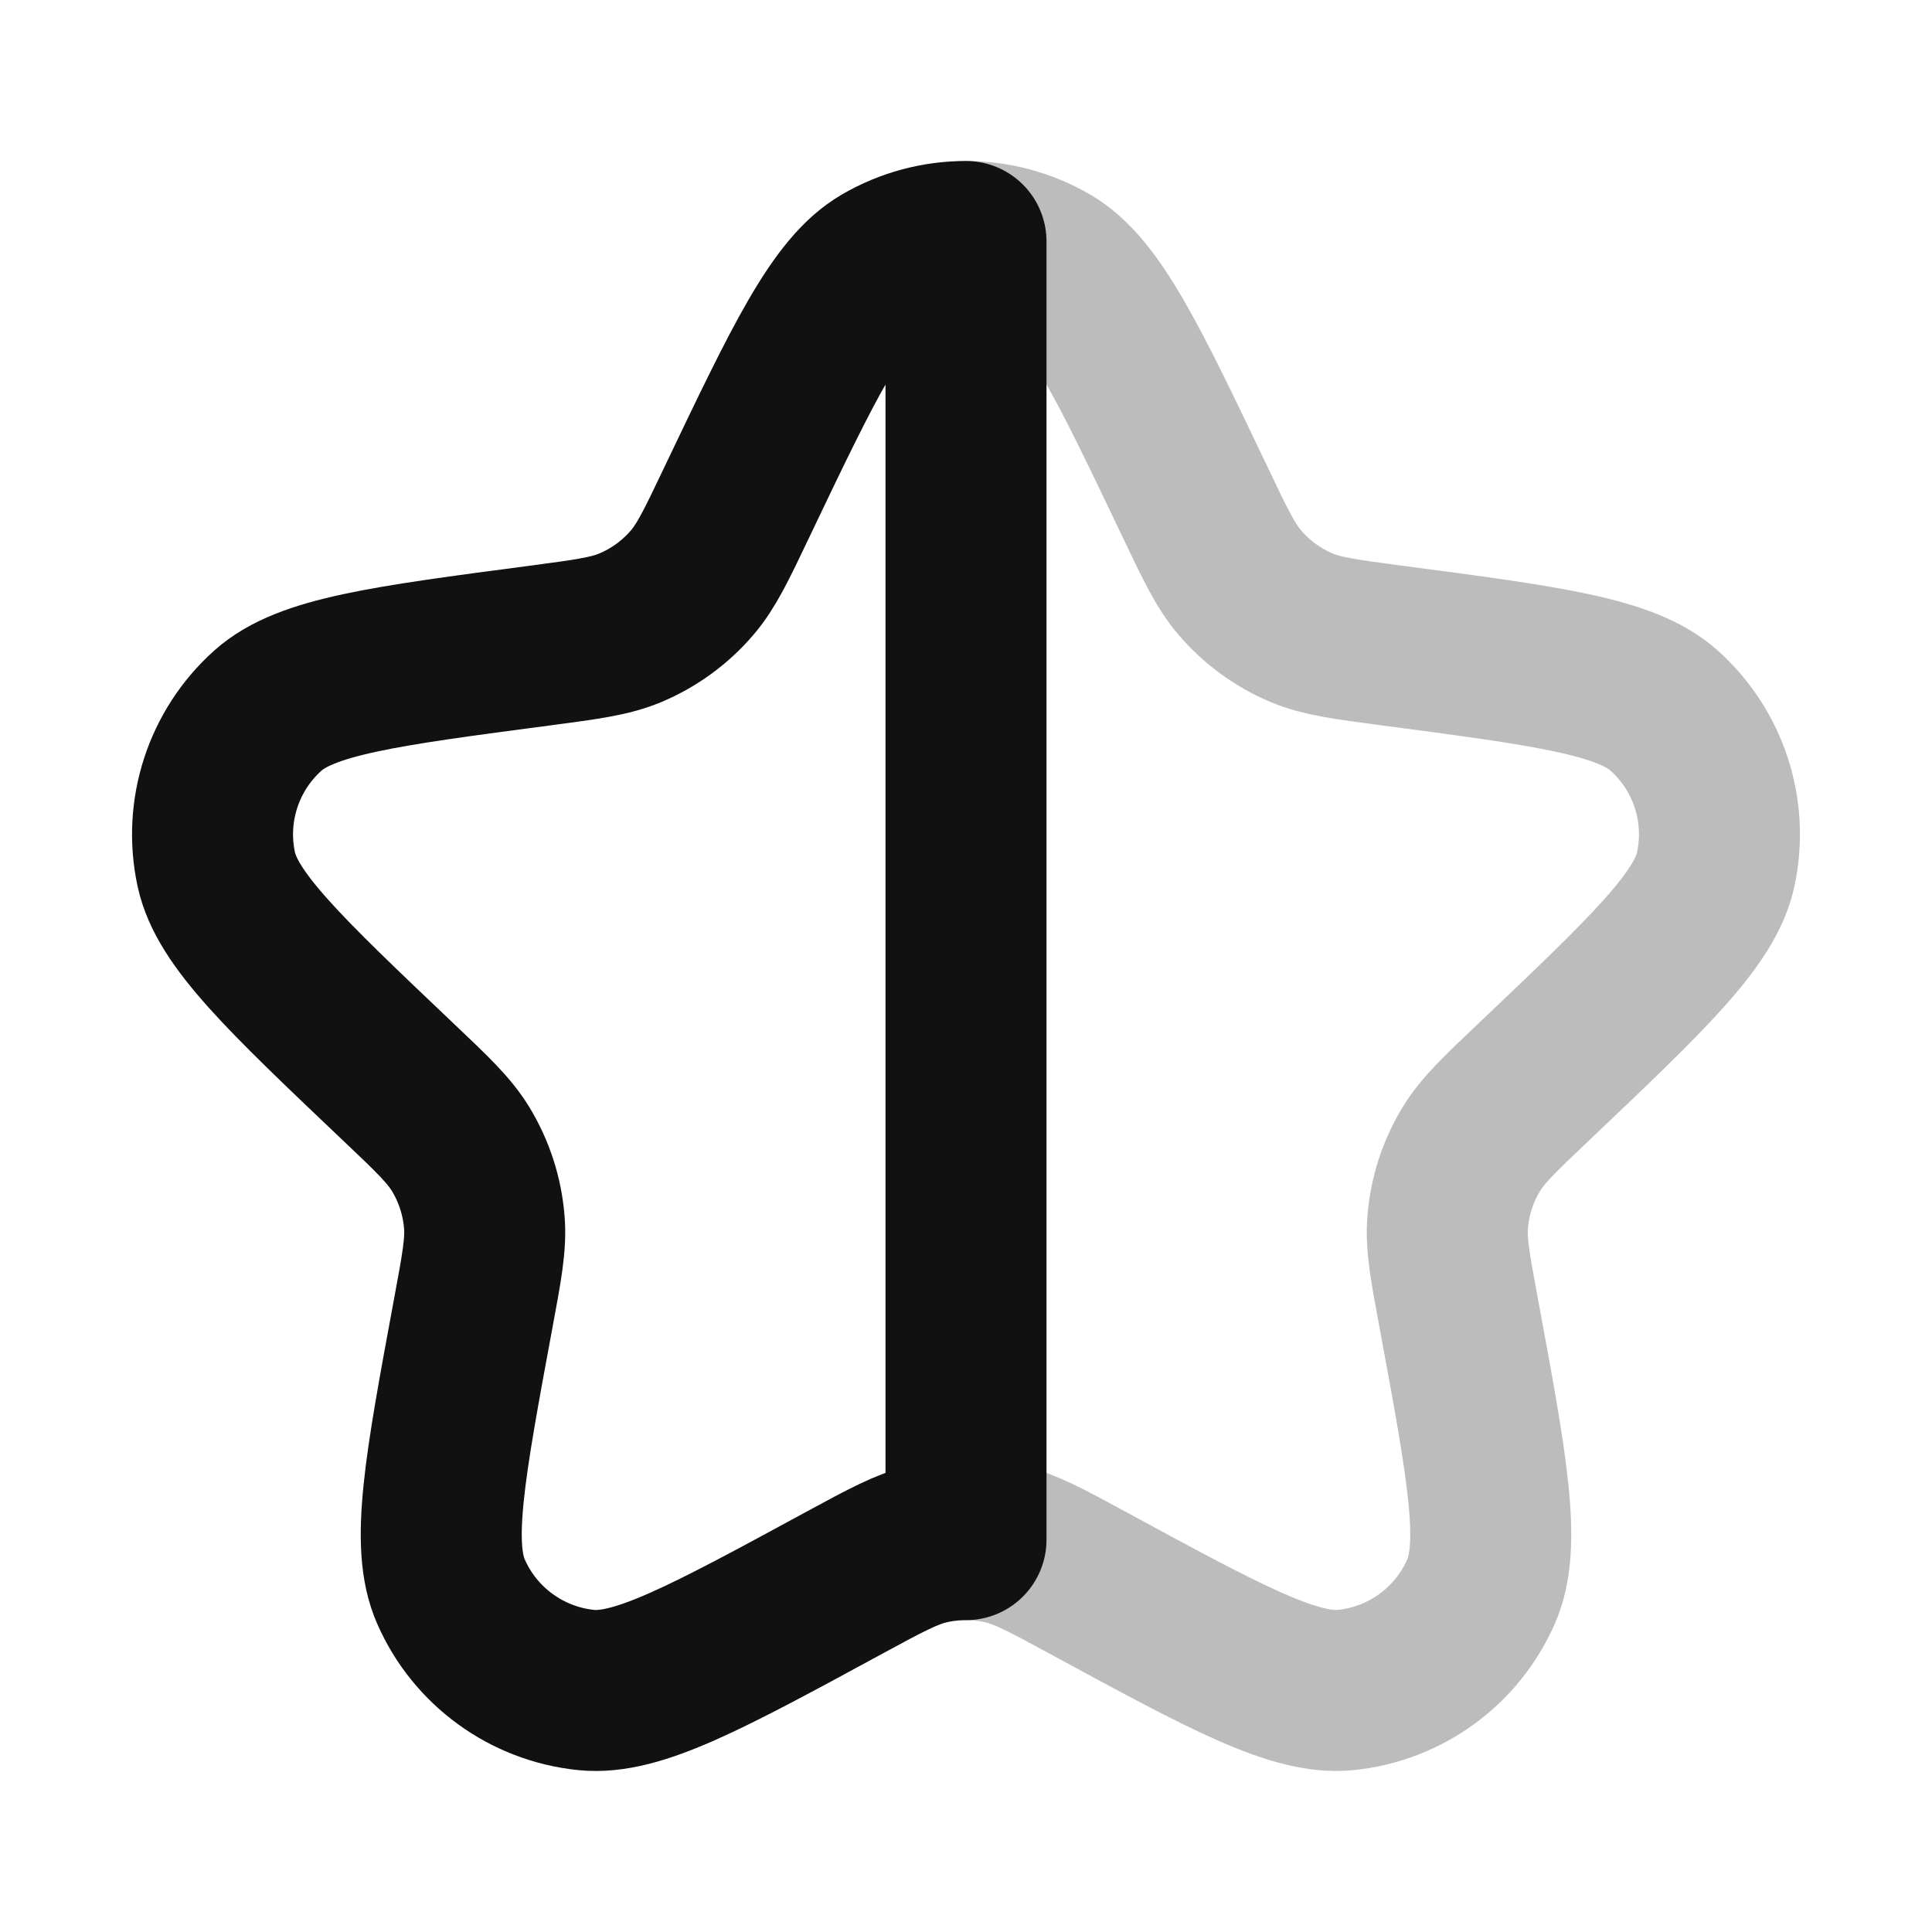 <svg width="24" height="24" viewBox="0 0 24 24" fill="none" xmlns="http://www.w3.org/2000/svg">
<path opacity="0.28" d="M12 19.126C12.16 19.126 12.32 19.144 12.476 19.181C12.743 19.245 12.998 19.383 13.507 19.659C15.225 20.592 16.084 21.058 16.717 20.994C17.456 20.919 18.098 20.453 18.397 19.773C18.654 19.192 18.476 18.23 18.12 16.308C18.014 15.738 17.961 15.453 17.984 15.18C18.01 14.859 18.11 14.549 18.278 14.274C18.421 14.04 18.631 13.84 19.051 13.442C20.469 12.095 21.178 11.422 21.313 10.801C21.47 10.075 21.225 9.321 20.671 8.826C20.197 8.402 19.227 8.274 17.289 8.019C16.715 7.943 16.427 7.905 16.174 7.8C15.877 7.676 15.613 7.484 15.404 7.24C15.225 7.032 15.1 6.77 14.851 6.247C14.009 4.483 13.588 3.601 13.038 3.28C12.717 3.094 12.359 3 12 3" stroke="#111111" stroke-width="2" stroke-linecap="round" stroke-linejoin="round"/>
<path d="M6.711 8.019C4.773 8.274 3.804 8.402 3.329 8.826C2.775 9.321 2.53 10.075 2.687 10.801C2.822 11.422 3.531 12.095 4.949 13.442C5.369 13.84 5.579 14.04 5.722 14.274C5.889 14.549 5.99 14.859 6.016 15.18C6.039 15.453 5.986 15.738 5.88 16.308C5.524 18.23 5.346 19.192 5.603 19.773C5.902 20.453 6.544 20.919 7.283 20.994C7.916 21.058 8.775 20.592 10.493 19.659C11.002 19.383 11.257 19.245 11.524 19.181C11.68 19.144 11.84 19.126 12 19.126V3C11.641 3 11.283 3.093 10.962 3.28C10.412 3.601 9.991 4.483 9.149 6.247C8.9 6.77 8.775 7.032 8.596 7.24C8.387 7.484 8.123 7.676 7.826 7.8C7.573 7.905 7.285 7.943 6.711 8.019Z" stroke="#111111" stroke-width="2" stroke-linecap="round" stroke-linejoin="round"/>
</svg>
